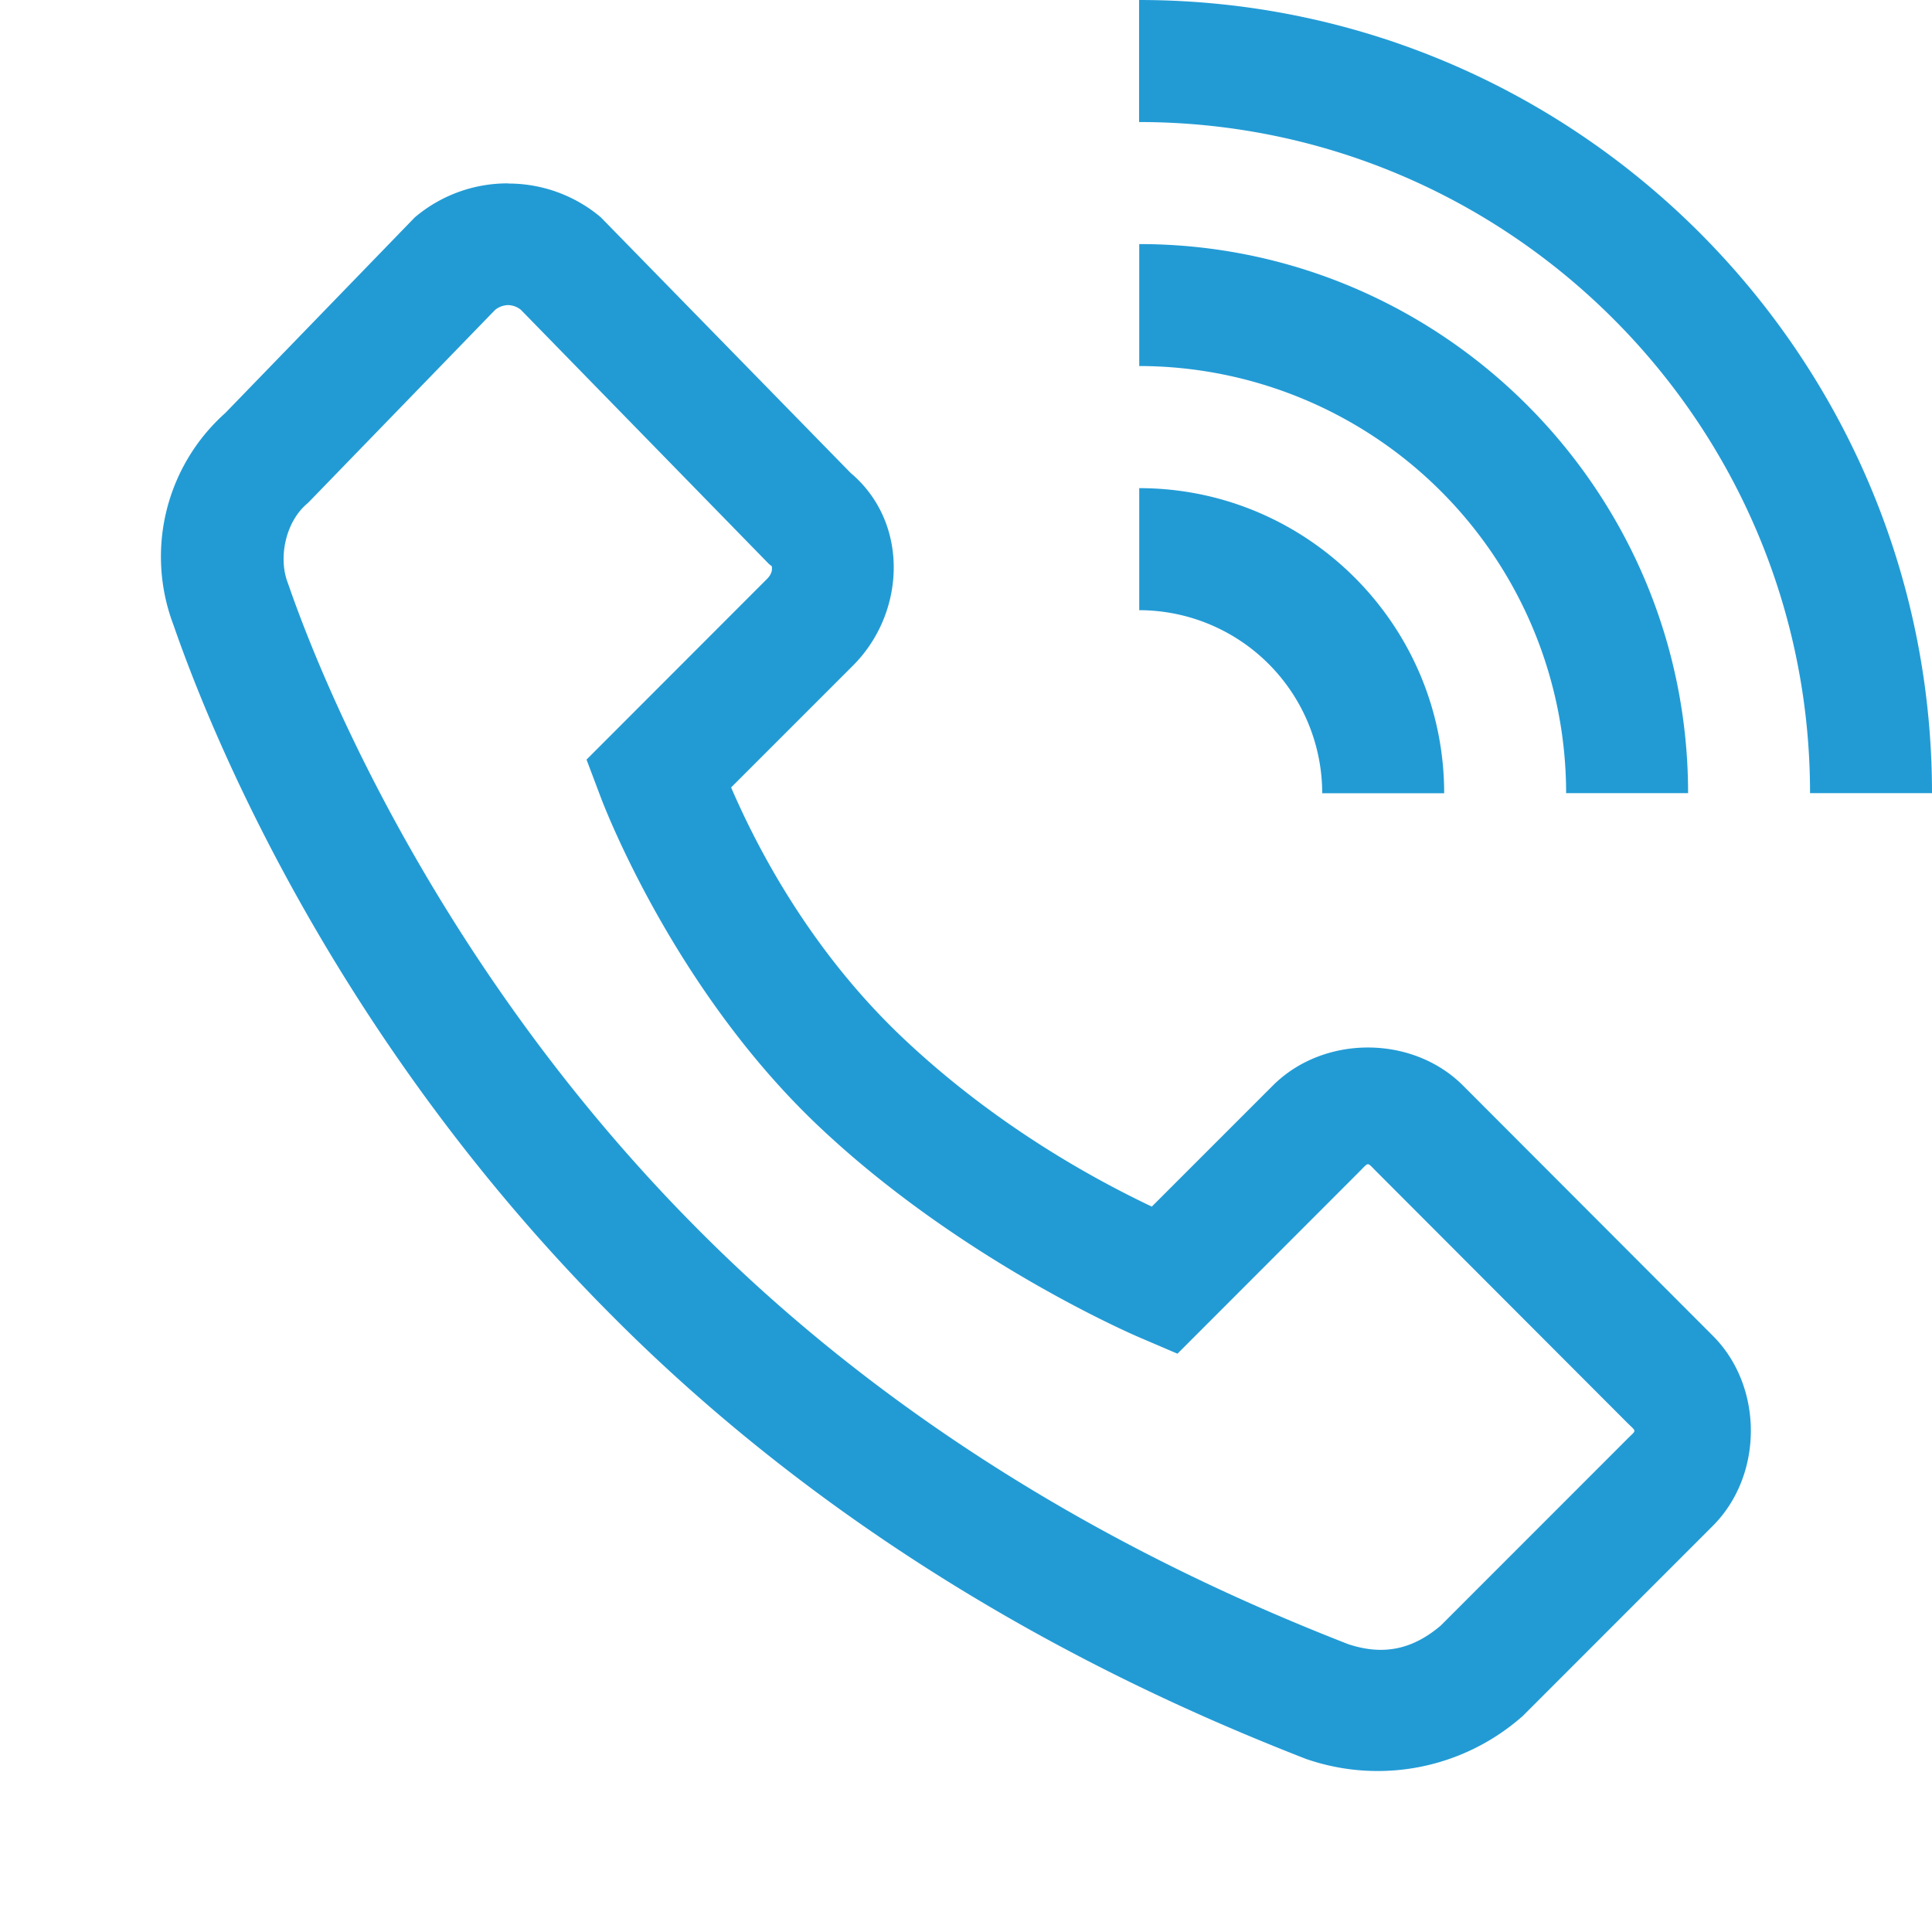 <svg width="24" height="24" fill="none" xmlns="http://www.w3.org/2000/svg"><path d="M14.15 0v1.516c4.596 0 8.335 3.74 8.335 8.337H24C24 4.42 19.581 0 14.15 0ZM6.31 2.278a1.78 1.78 0 0 0-1.118.39l-.037.03-2.383 2.46.05-.048a2.391 2.391 0 0 0-.667 2.654c.639 1.842 2.265 5.403 5.477 8.61 3.217 3.223 6.814 4.782 8.594 5.477l.018.006.018.006a2.716 2.716 0 0 0 2.626-.522l.023-.019 2.367-2.368c.629-.63.629-1.731 0-2.36l-3.104-3.109c-.63-.63-1.732-.63-2.362 0l-1.504 1.504c-.537-.257-1.862-.923-3.121-2.123-1.241-1.186-1.875-2.555-2.105-3.084l1.516-1.516c.664-.665.702-1.807-.064-2.418l.069.064L7.464 2.7l-.036-.03a1.78 1.78 0 0 0-1.119-.39Zm7.842.754v1.515a5.31 5.31 0 0 1 5.303 5.306h1.515c0-3.76-3.058-6.821-6.818-6.821Zm-7.84.758a.26.26 0 0 1 .16.06l3.08 3.156.038.03c-.01-.007.029.066-.064.158l-2.24 2.242.173.458s.855 2.325 2.682 4.069c1.798 1.714 4.014 2.651 4.014 2.651l.472.202 2.256-2.258c.128-.127.092-.127.22 0l3.104 3.109c.128.129.128.086 0 .216l-2.309 2.31c-.351.298-.714.376-1.151.231-1.713-.67-5.066-2.137-8.044-5.12-2.998-2.996-4.553-6.4-5.123-8.05l-.003-.008-.004-.011c-.115-.303-.03-.744.238-.975l.025-.023L6.15 3.85a.267.267 0 0 1 .162-.06Zm7.84 2.273V7.58a2.276 2.276 0 0 1 2.273 2.274h1.515c0-2.09-1.7-3.79-3.788-3.79Z" fill="#229BD5"/></svg>
